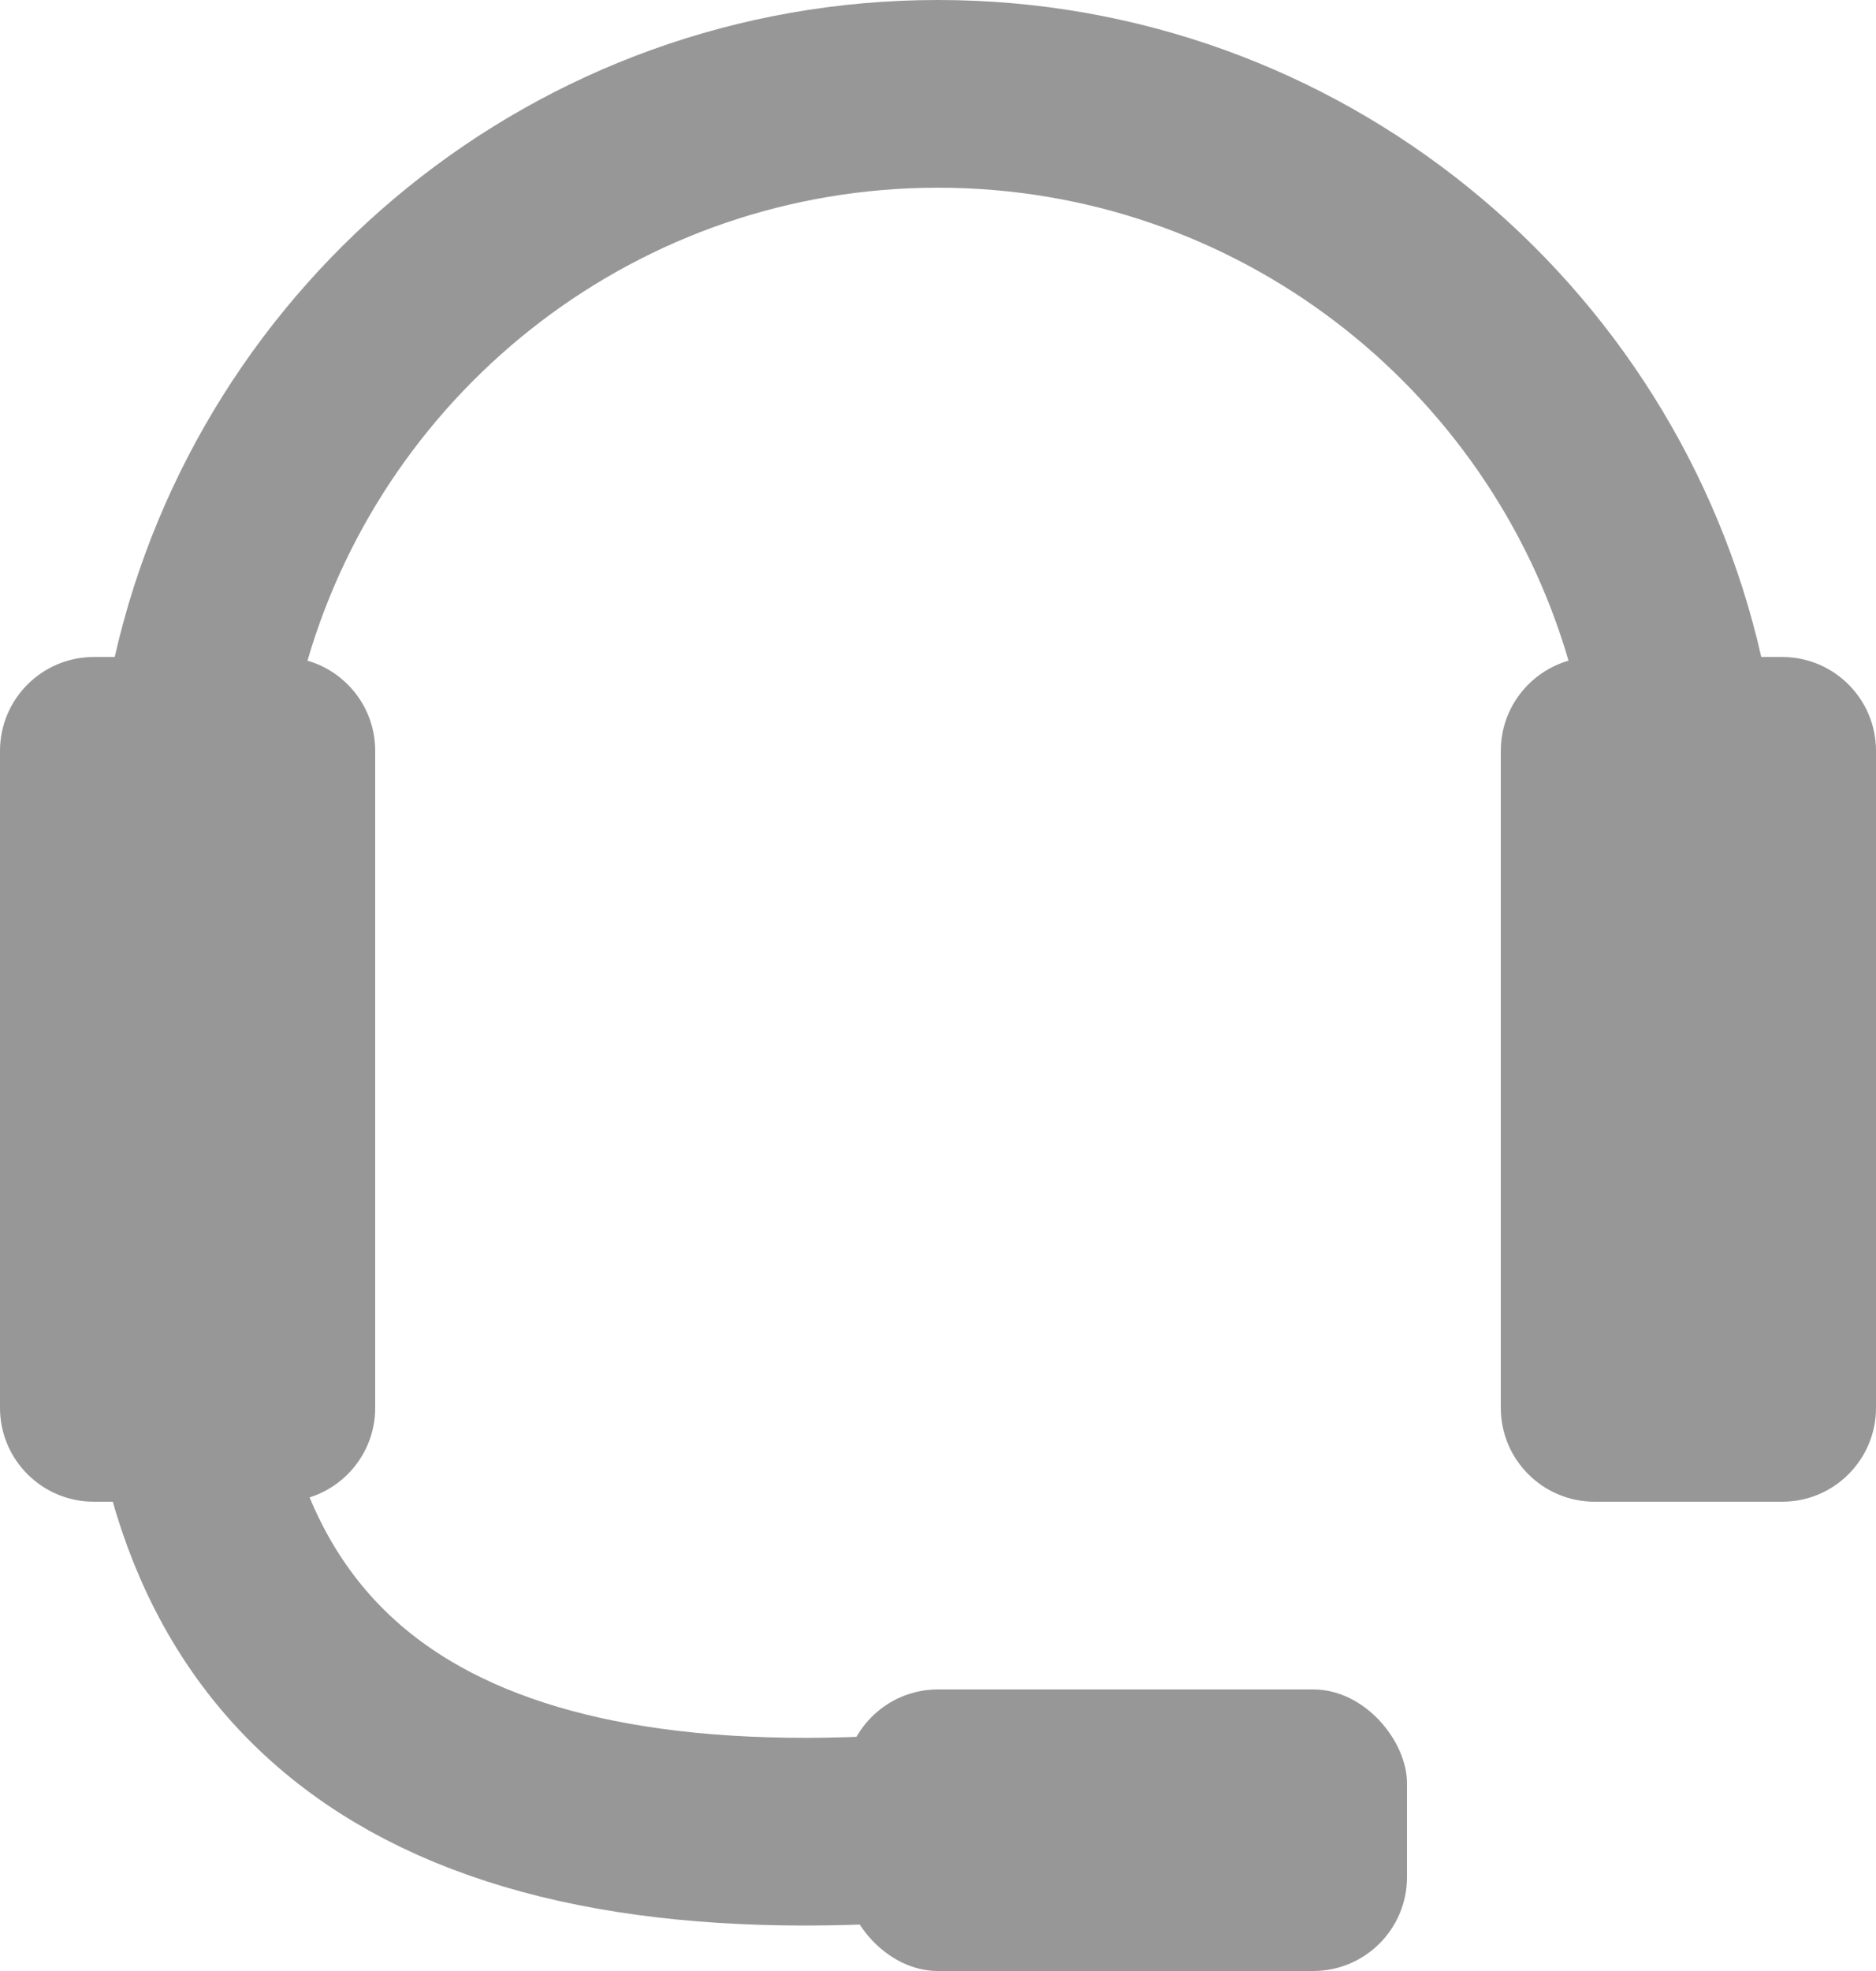 <?xml version="1.0" encoding="UTF-8"?>
<svg width="20px" height="21px" viewBox="0 0 20 21" version="1.1" xmlns="http://www.w3.org/2000/svg" xmlns:xlink="http://www.w3.org/1999/xlink">
    <!-- Generator: Sketch 48.2 (47327) - http://www.bohemiancoding.com/sketch -->
    <title>Service</title>
    <desc>Created with Sketch.</desc>
    <defs></defs>
    <g id="Page-1" stroke="none" stroke-width="1" fill="none" fill-rule="evenodd">
        <g id="Service">
            <g id="Group-8">
                <path d="M18.777,7 L19,7 C19.552,7 20,7.448 20,8 L20,15 C20,15.552 19.552,16 19,16 L17,16 C16.448,16 16,15.552 16,15 L16,8 C16,7.544 16.305,7.16 16.722,7.039 C15.874,4.128 13.185,2 10,2 C6.815,2 4.126,4.128 3.278,7.039 C3.695,7.16 4,7.544 4,8 L4,15 C4,15.552 3.552,16 3,16 L1,16 C0.448,16 6.76353751e-17,15.552 0,15 L0,8 C-6.76353751e-17,7.448 0.448,7 1,7 L1.223,7 C2.132,2.992 5.717,0 10,0 C14.283,0 17.868,2.992 18.777,7 Z" id="Combined-Shape" fill="#979797"></path>
                <path d="M2,15 C2.627,18.711 5.815,20.135 11.564,19.271" id="Path-3" stroke="#979797" stroke-width="2"></path>
                <rect id="Rectangle-29" fill="#979797" x="9" y="18" width="6" height="3" rx="1"></rect>
            </g>
        </g>
    </g>
</svg>
